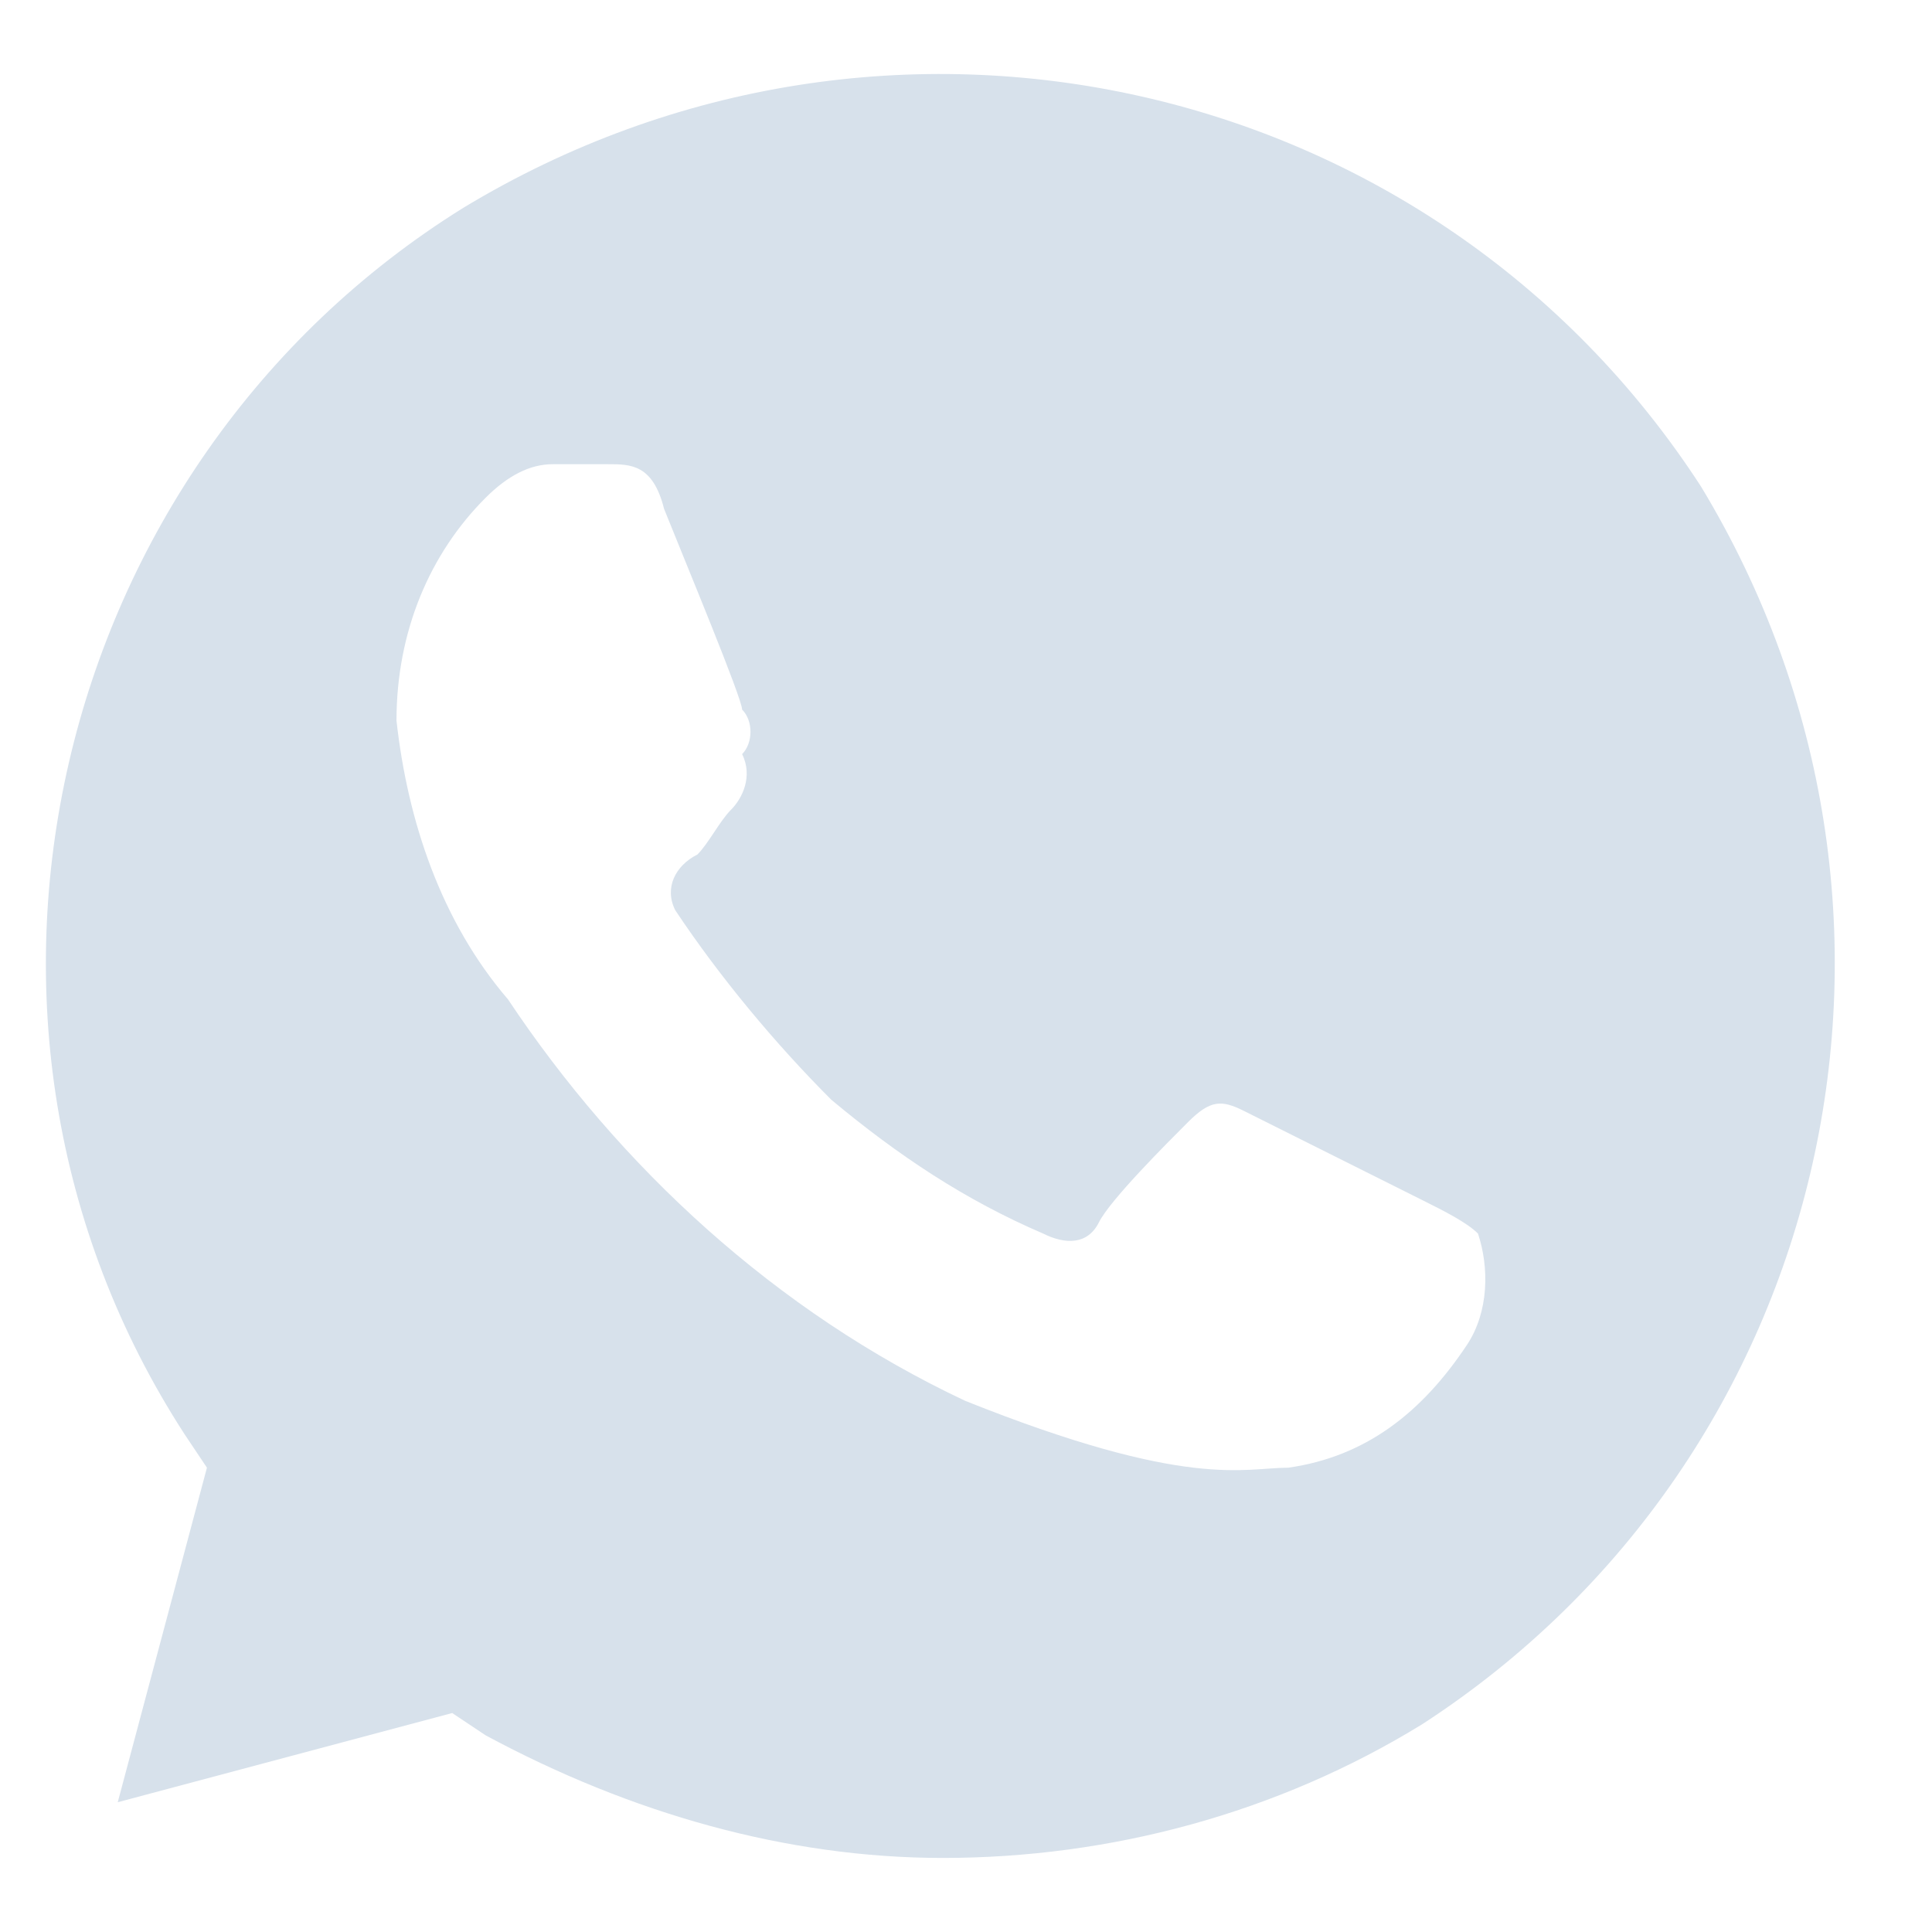 <svg width="18" height="18" viewBox="0 0 18 18" fill="none" xmlns="http://www.w3.org/2000/svg">
<path d="M15.848 4.533C13.355 0.689 8.264 -0.453 4.317 1.936C0.473 4.325 -0.773 9.519 1.72 13.363L1.928 13.674L1.097 16.791L4.213 15.96L4.525 16.168C5.875 16.895 7.33 17.31 8.784 17.31C10.342 17.31 11.9 16.895 13.251 16.064C17.094 13.57 18.237 8.48 15.848 4.533ZM13.666 12.532C13.251 13.155 12.731 13.57 12.004 13.674C11.589 13.674 11.069 13.882 8.992 13.051C7.226 12.22 5.771 10.87 4.733 9.311C4.109 8.584 3.798 7.649 3.694 6.714C3.694 5.883 4.005 5.156 4.525 4.637C4.733 4.429 4.94 4.325 5.148 4.325H5.667C5.875 4.325 6.083 4.325 6.187 4.741C6.395 5.26 6.914 6.507 6.914 6.611C7.018 6.714 7.018 6.922 6.914 7.026C7.018 7.234 6.914 7.442 6.81 7.545C6.706 7.649 6.602 7.857 6.498 7.961C6.291 8.065 6.187 8.273 6.291 8.48C6.706 9.104 7.226 9.727 7.745 10.246C8.368 10.766 8.992 11.181 9.719 11.493C9.927 11.597 10.134 11.597 10.238 11.389C10.342 11.181 10.861 10.662 11.069 10.454C11.277 10.246 11.381 10.246 11.589 10.35L13.251 11.181C13.459 11.285 13.666 11.389 13.77 11.493C13.874 11.805 13.874 12.22 13.666 12.532Z" fill="#D7E1EB"/>
</svg>
